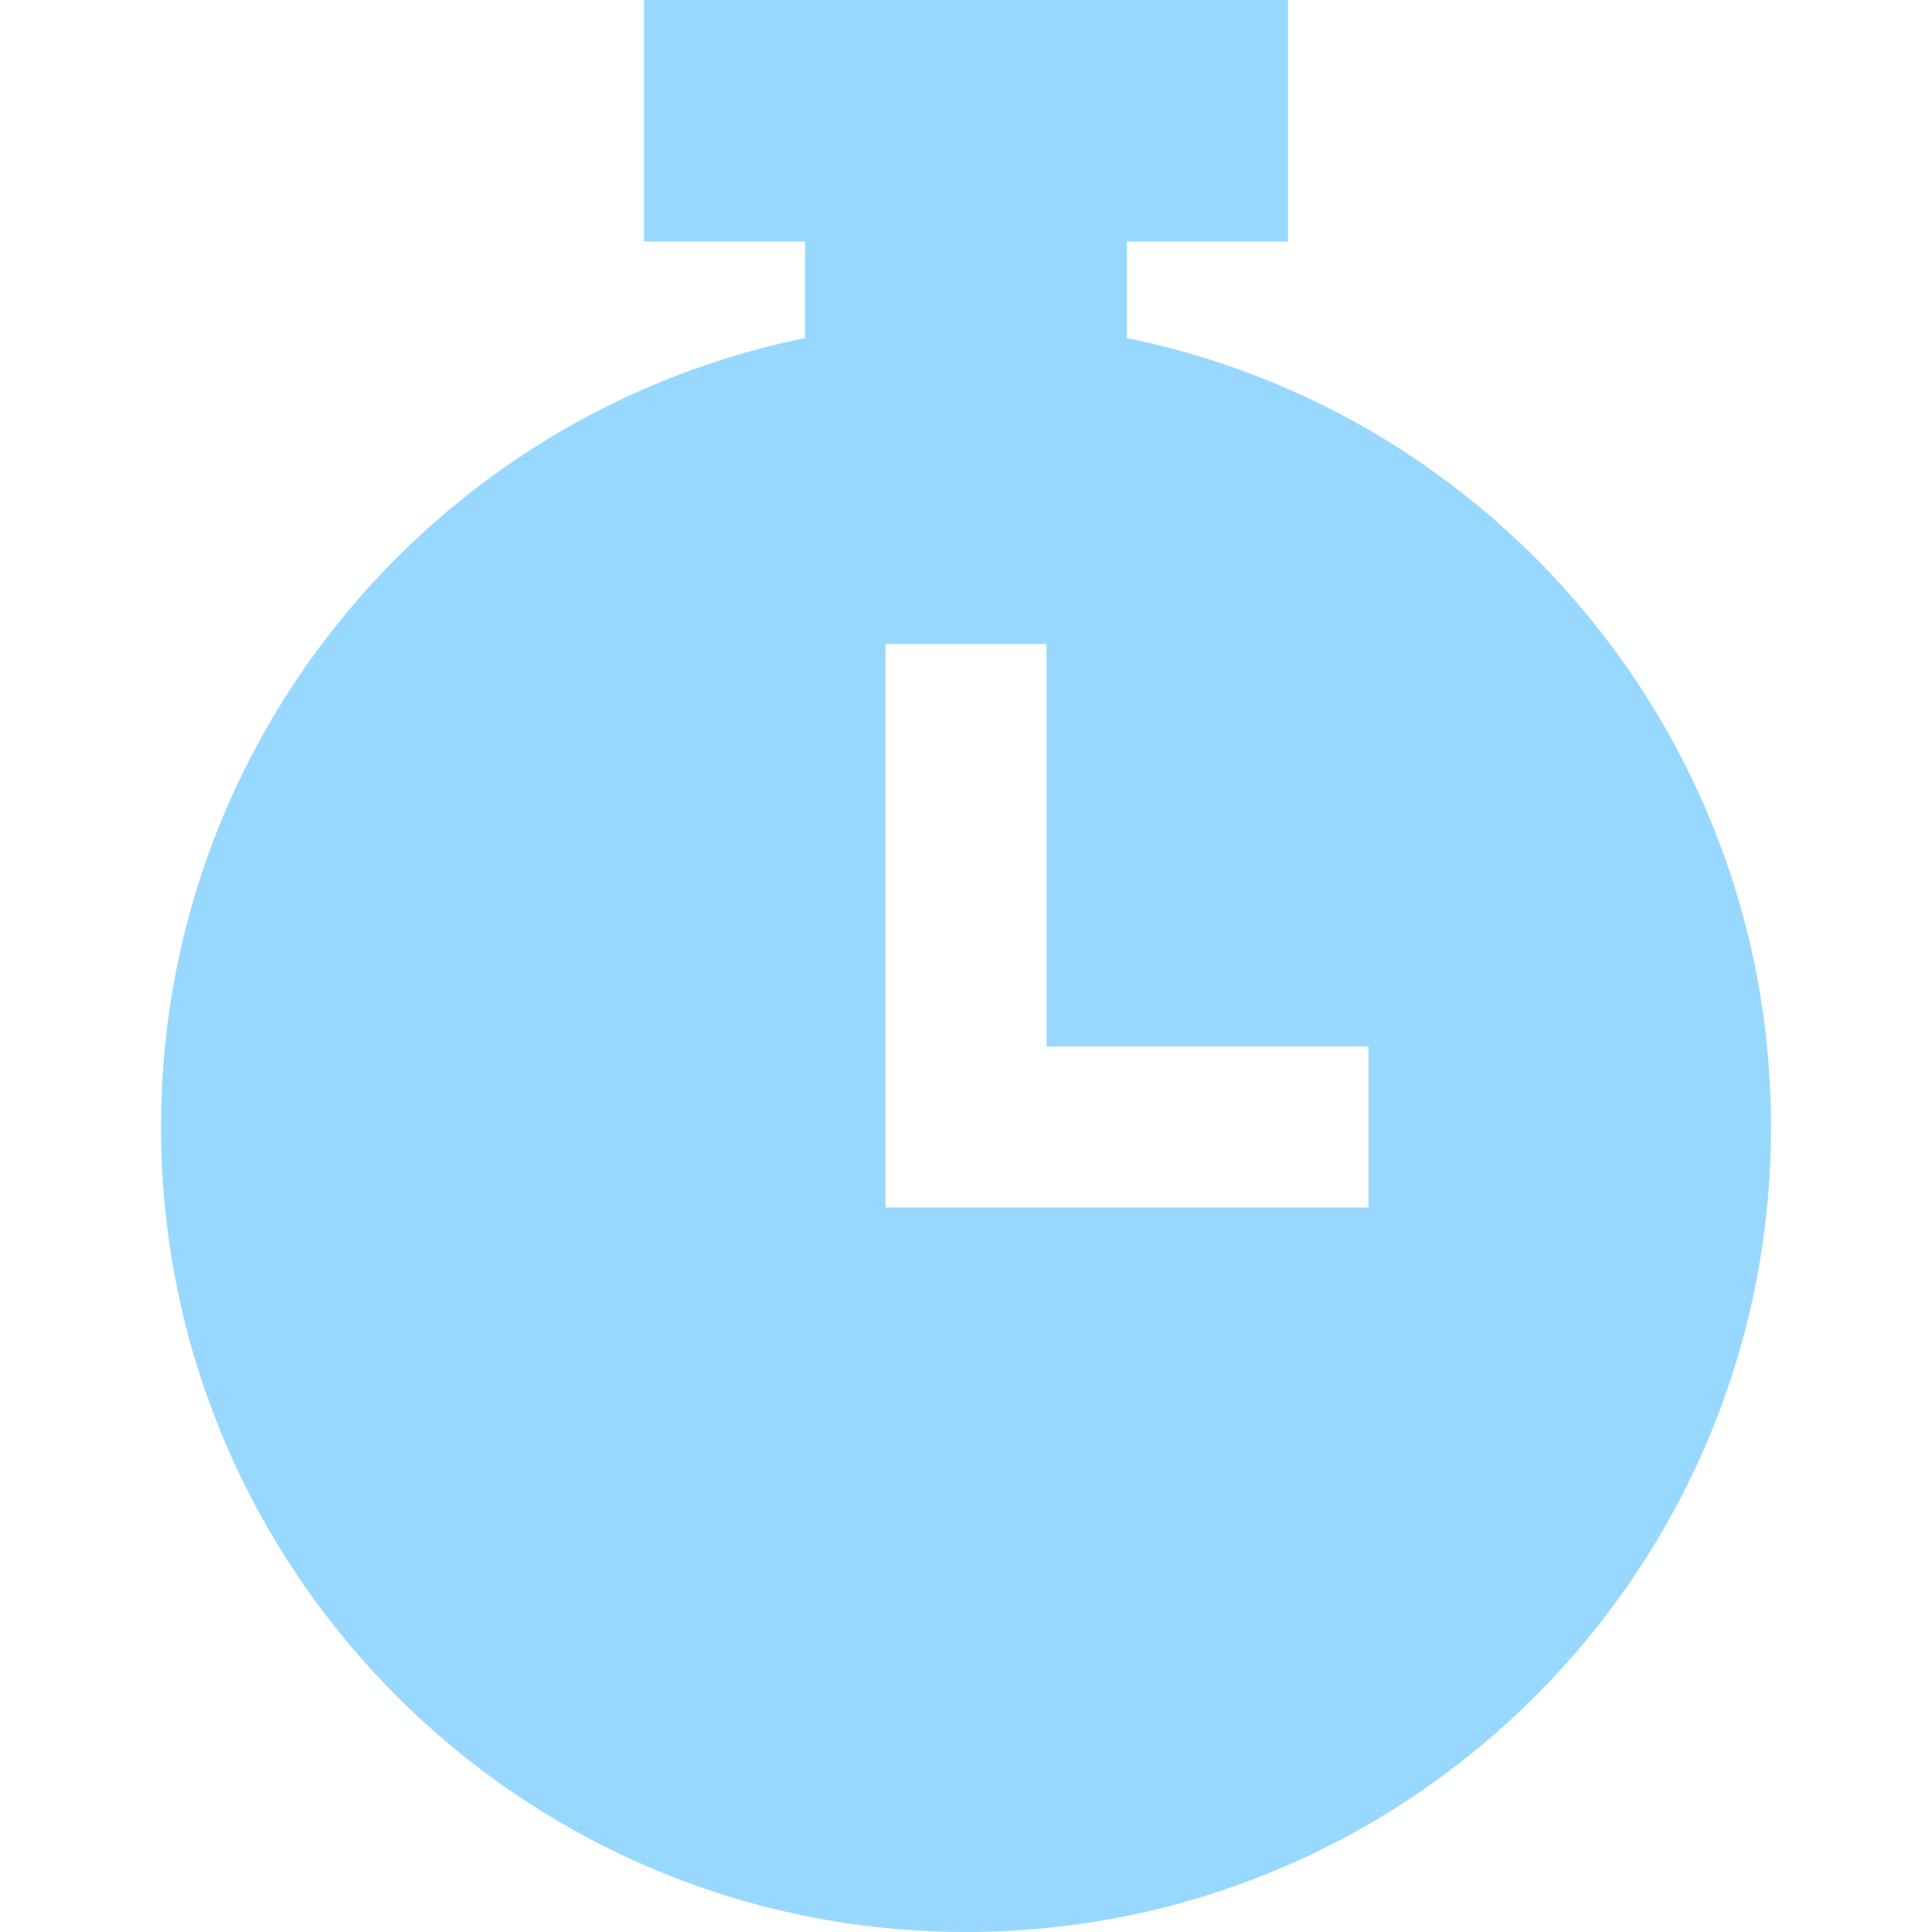 <svg xmlns="http://www.w3.org/2000/svg" width="24" height="24" viewBox="0 0 24 24">
    <g fill="#98D8FF" fill-rule="evenodd">
        <path d="M12 24C6.477 24 2 19.523 2 14S6.477 4 12 4s10 4.477 10 10-4.477 10-10 10zm1-11V8h-2v7h6v-2h-4zM8 0h8v3H8z"/>
        <path d="M10 2h4v5h-4z"/>
    </g>
</svg>
